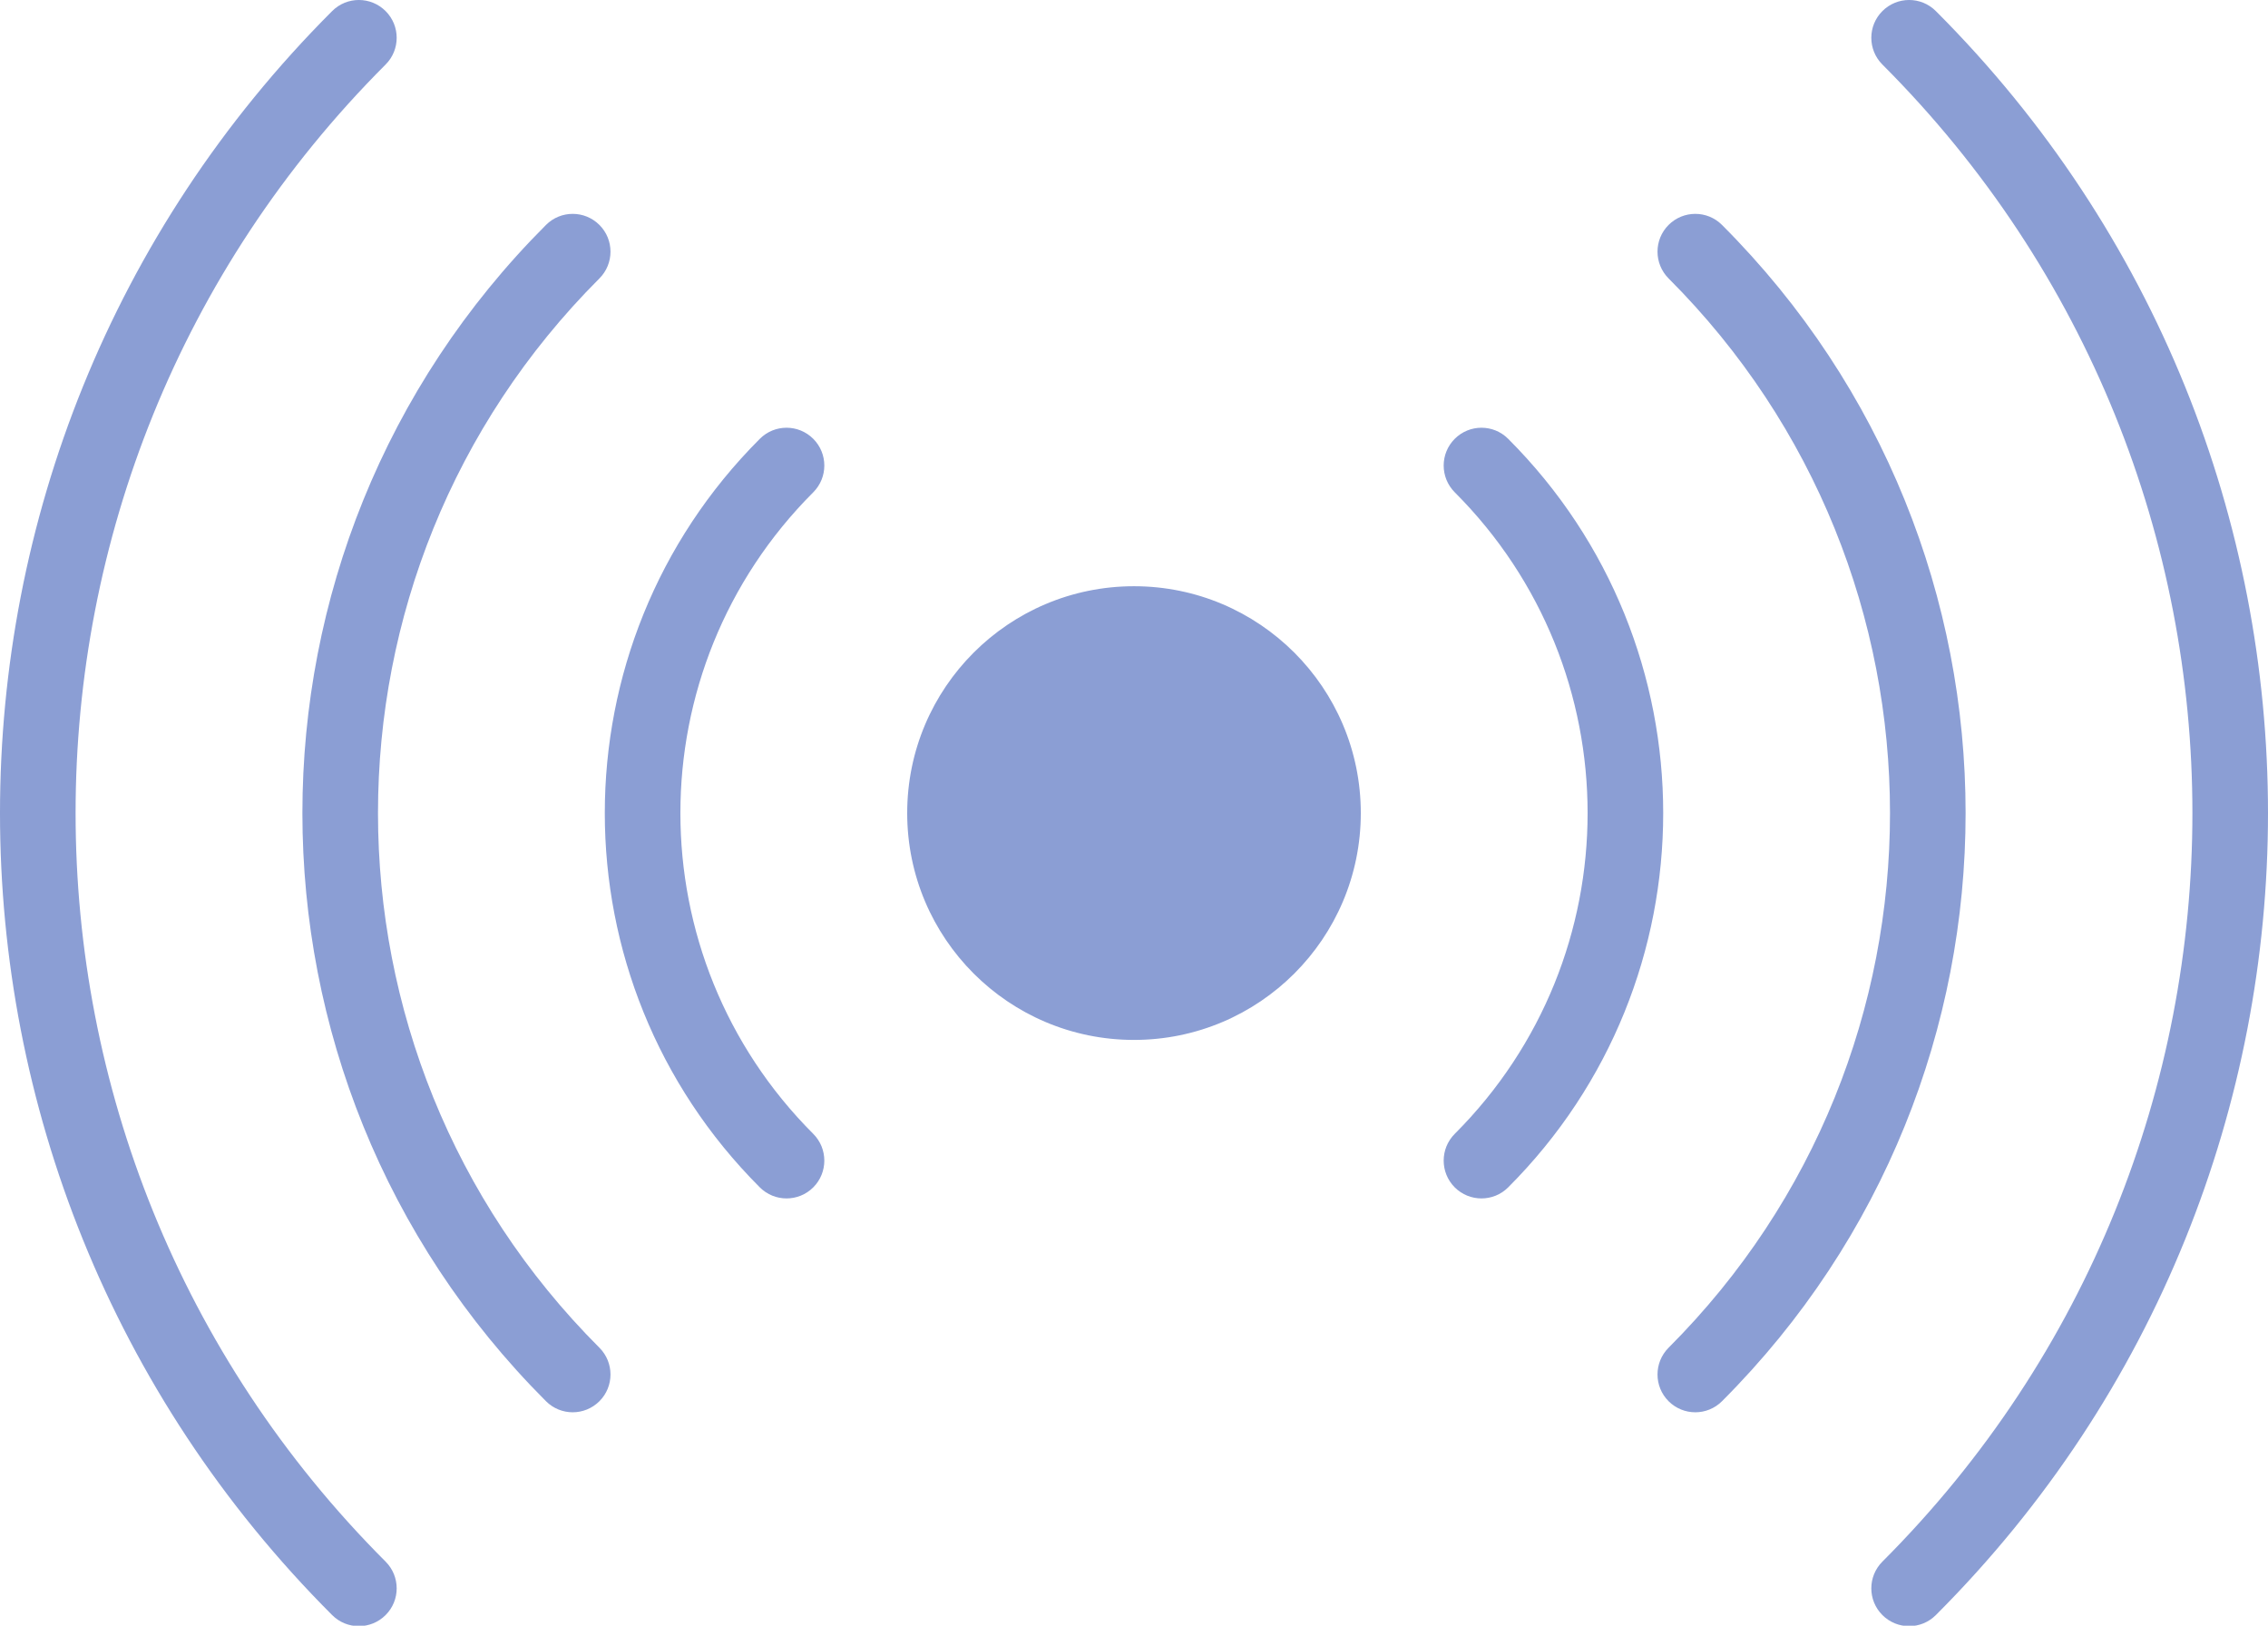 <?xml version="1.0" encoding="UTF-8"?>
<svg width="60px" height="43px" viewBox="0 0 60 43" version="1.1" xmlns="http://www.w3.org/2000/svg" xmlns:xlink="http://www.w3.org/1999/xlink">
    <title>传感器</title>
    <g id="页面-1" stroke="none" stroke-width="1" fill="none" fill-rule="evenodd">
        <g id="监控管理-设备状态备份" transform="translate(-930, -454)" fill="#8B9ED4" fill-rule="nonzero">
            <path d="M940.201,454.293 C940.592,454.683 940.592,455.317 940.201,455.707 C929.266,466.642 929.266,484.37 940.201,495.305 C940.592,495.696 940.592,496.329 940.201,496.719 C939.81,497.11 939.177,497.11 938.787,496.719 C927.071,485.004 927.071,466.009 938.787,454.293 C939.177,453.902 939.81,453.902 940.201,454.293 Z M981.213,454.293 C992.929,466.009 992.929,485.004 981.213,496.719 C980.823,497.11 980.19,497.11 979.799,496.719 C979.408,496.329 979.408,495.696 979.799,495.305 C990.734,484.37 990.734,466.642 979.799,455.707 C979.408,455.317 979.408,454.683 979.799,454.293 C980.19,453.902 980.823,453.902 981.213,454.293 Z M945.858,459.95 C946.248,460.34 946.248,460.973 945.858,461.364 C938.047,469.174 938.047,481.838 945.858,489.648 C946.248,490.039 946.248,490.672 945.858,491.062 C945.467,491.453 944.834,491.453 944.444,491.062 C935.852,482.471 935.852,468.541 944.444,459.95 C944.834,459.559 945.467,459.559 945.858,459.95 Z M975.556,459.95 C984.148,468.541 984.148,482.471 975.556,491.062 C975.166,491.453 974.533,491.453 974.142,491.062 C973.752,490.672 973.752,490.039 974.142,489.648 C981.953,481.838 981.953,469.174 974.142,461.364 C973.752,460.973 973.752,460.34 974.142,459.95 C974.533,459.559 975.166,459.559 975.556,459.95 Z M951.515,465.607 C951.905,465.997 951.905,466.63 951.515,467.021 C946.828,471.707 946.828,479.305 951.515,483.991 C951.905,484.382 951.905,485.015 951.515,485.406 C951.124,485.796 950.491,485.796 950.101,485.406 C944.633,479.938 944.633,471.074 950.101,465.607 C950.491,465.216 951.124,465.216 951.515,465.607 Z M969.899,465.607 C975.367,471.074 975.367,479.938 969.899,485.406 C969.509,485.796 968.876,485.796 968.485,485.406 C968.095,485.015 968.095,484.382 968.485,483.991 C973.172,479.305 973.172,471.707 968.485,467.021 C968.095,466.63 968.095,465.997 968.485,465.607 C968.876,465.216 969.509,465.216 969.899,465.607 Z M960,469.506 C963.314,469.506 966,472.192 966,475.506 C966,478.82 963.314,481.506 960,481.506 C956.686,481.506 954,478.82 954,475.506 C954,472.192 956.686,469.506 960,469.506 Z" id="传感器"></path>
        </g>
    </g>
</svg>